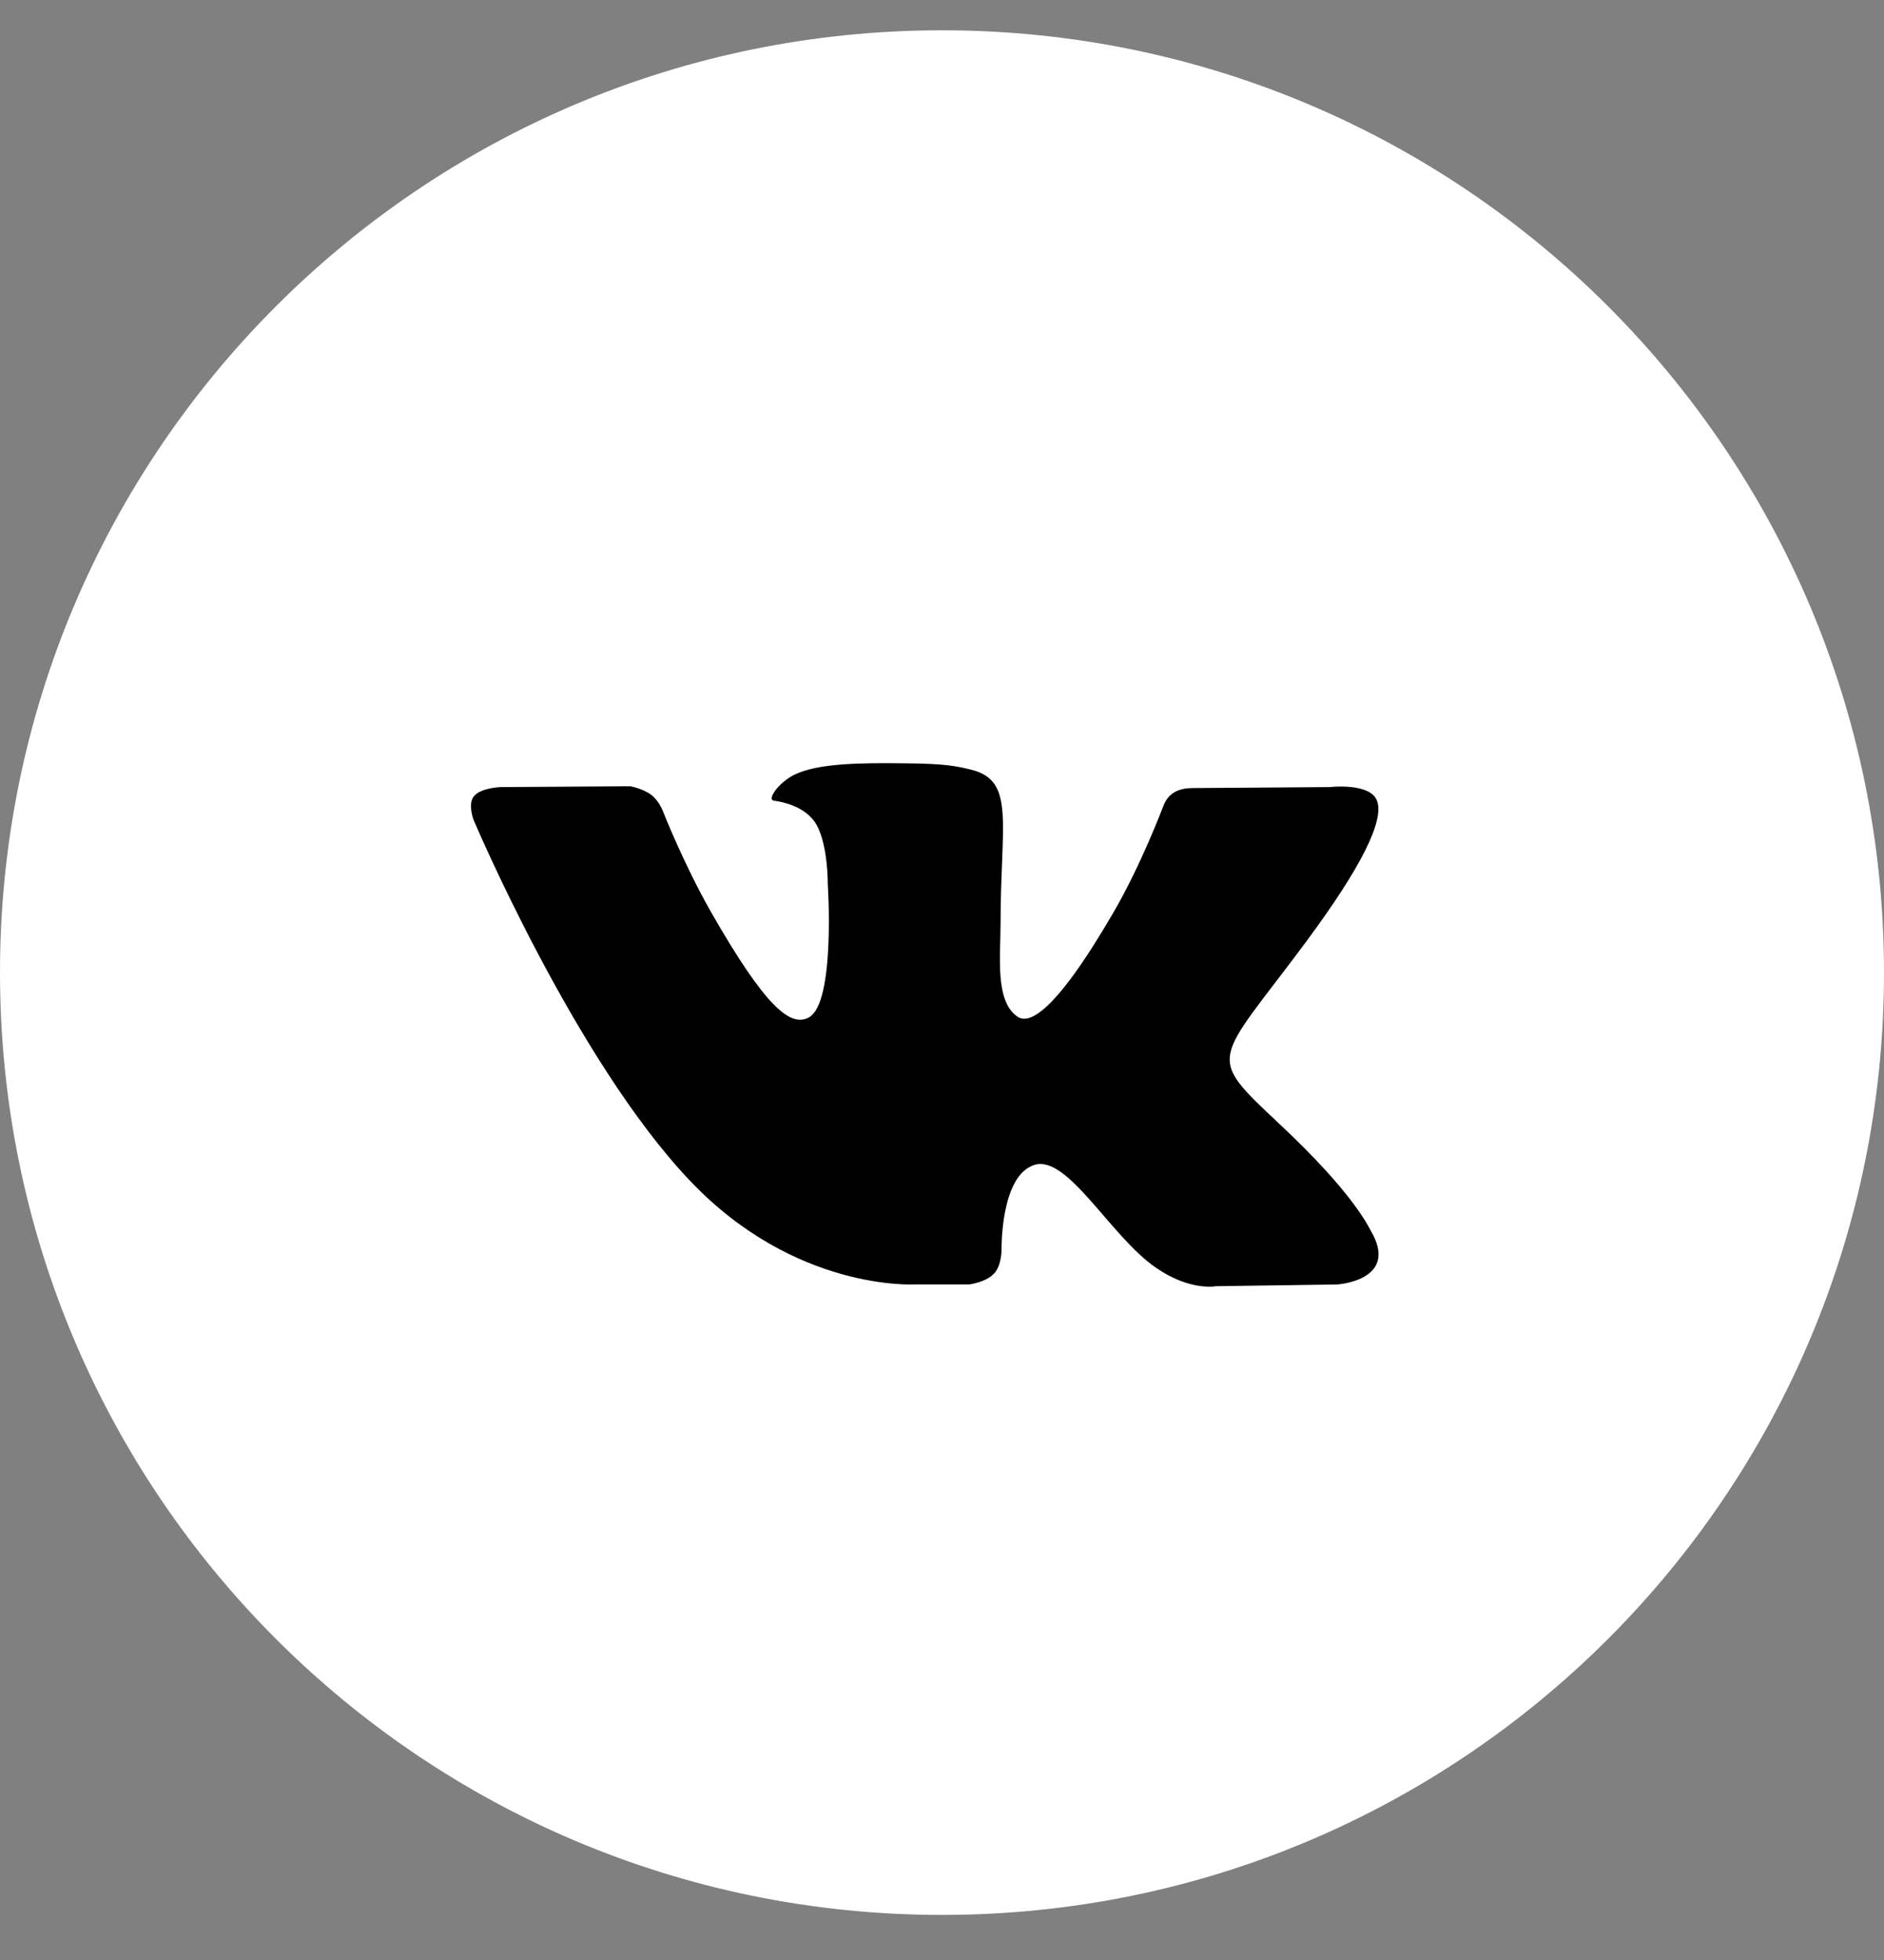 <svg width="25" height="26" viewBox="0 0 25 26" fill="none" xmlns="http://www.w3.org/2000/svg">
<rect x="0" y="0" width="25" height="26" fill="#808080" stroke="none"/>
<path d="M12.5 0.402C5.597 0.402 0 5.999 0 12.902C0 19.805 5.597 25.402 12.5 25.402C19.403 25.402 25 19.805 25 12.902C25 5.999 19.403 0.402 12.5 0.402Z" fill="white"/>
<path d="M13.723 15.454C14.165 15.31 14.732 16.398 15.335 16.814C15.788 17.13 16.135 17.062 16.135 17.062L17.743 17.039C17.743 17.039 18.584 16.987 18.186 16.319C18.154 16.264 17.954 15.824 16.989 14.92C15.982 13.974 16.118 14.127 17.332 12.492C18.071 11.495 18.367 10.886 18.274 10.626C18.186 10.377 17.642 10.441 17.642 10.441L15.831 10.454C15.654 10.454 15.505 10.509 15.437 10.693C15.435 10.694 15.149 11.464 14.767 12.118C13.961 13.502 13.639 13.576 13.506 13.489C13.2 13.289 13.277 12.685 13.277 12.256C13.277 10.914 13.477 10.355 12.886 10.21C12.688 10.162 12.543 10.131 12.039 10.126C11.395 10.117 10.847 10.126 10.537 10.279C10.331 10.382 10.173 10.608 10.269 10.621C10.389 10.637 10.659 10.695 10.804 10.893C10.989 11.148 10.984 11.721 10.984 11.721C10.984 11.721 11.09 13.3 10.734 13.496C10.489 13.631 10.155 13.357 9.436 12.1C9.069 11.457 8.791 10.747 8.791 10.747C8.791 10.747 8.738 10.615 8.64 10.543C8.524 10.457 8.362 10.43 8.362 10.43L6.643 10.441C6.643 10.441 6.384 10.448 6.289 10.562C6.205 10.663 6.282 10.871 6.282 10.871C6.282 10.871 7.629 14.057 9.155 15.662C10.553 17.136 12.142 17.038 12.142 17.038H12.862C12.862 17.038 13.079 17.013 13.191 16.894C13.294 16.783 13.29 16.574 13.29 16.574C13.29 16.574 13.275 15.597 13.723 15.454Z" fill="currentColor"/>
</svg>
